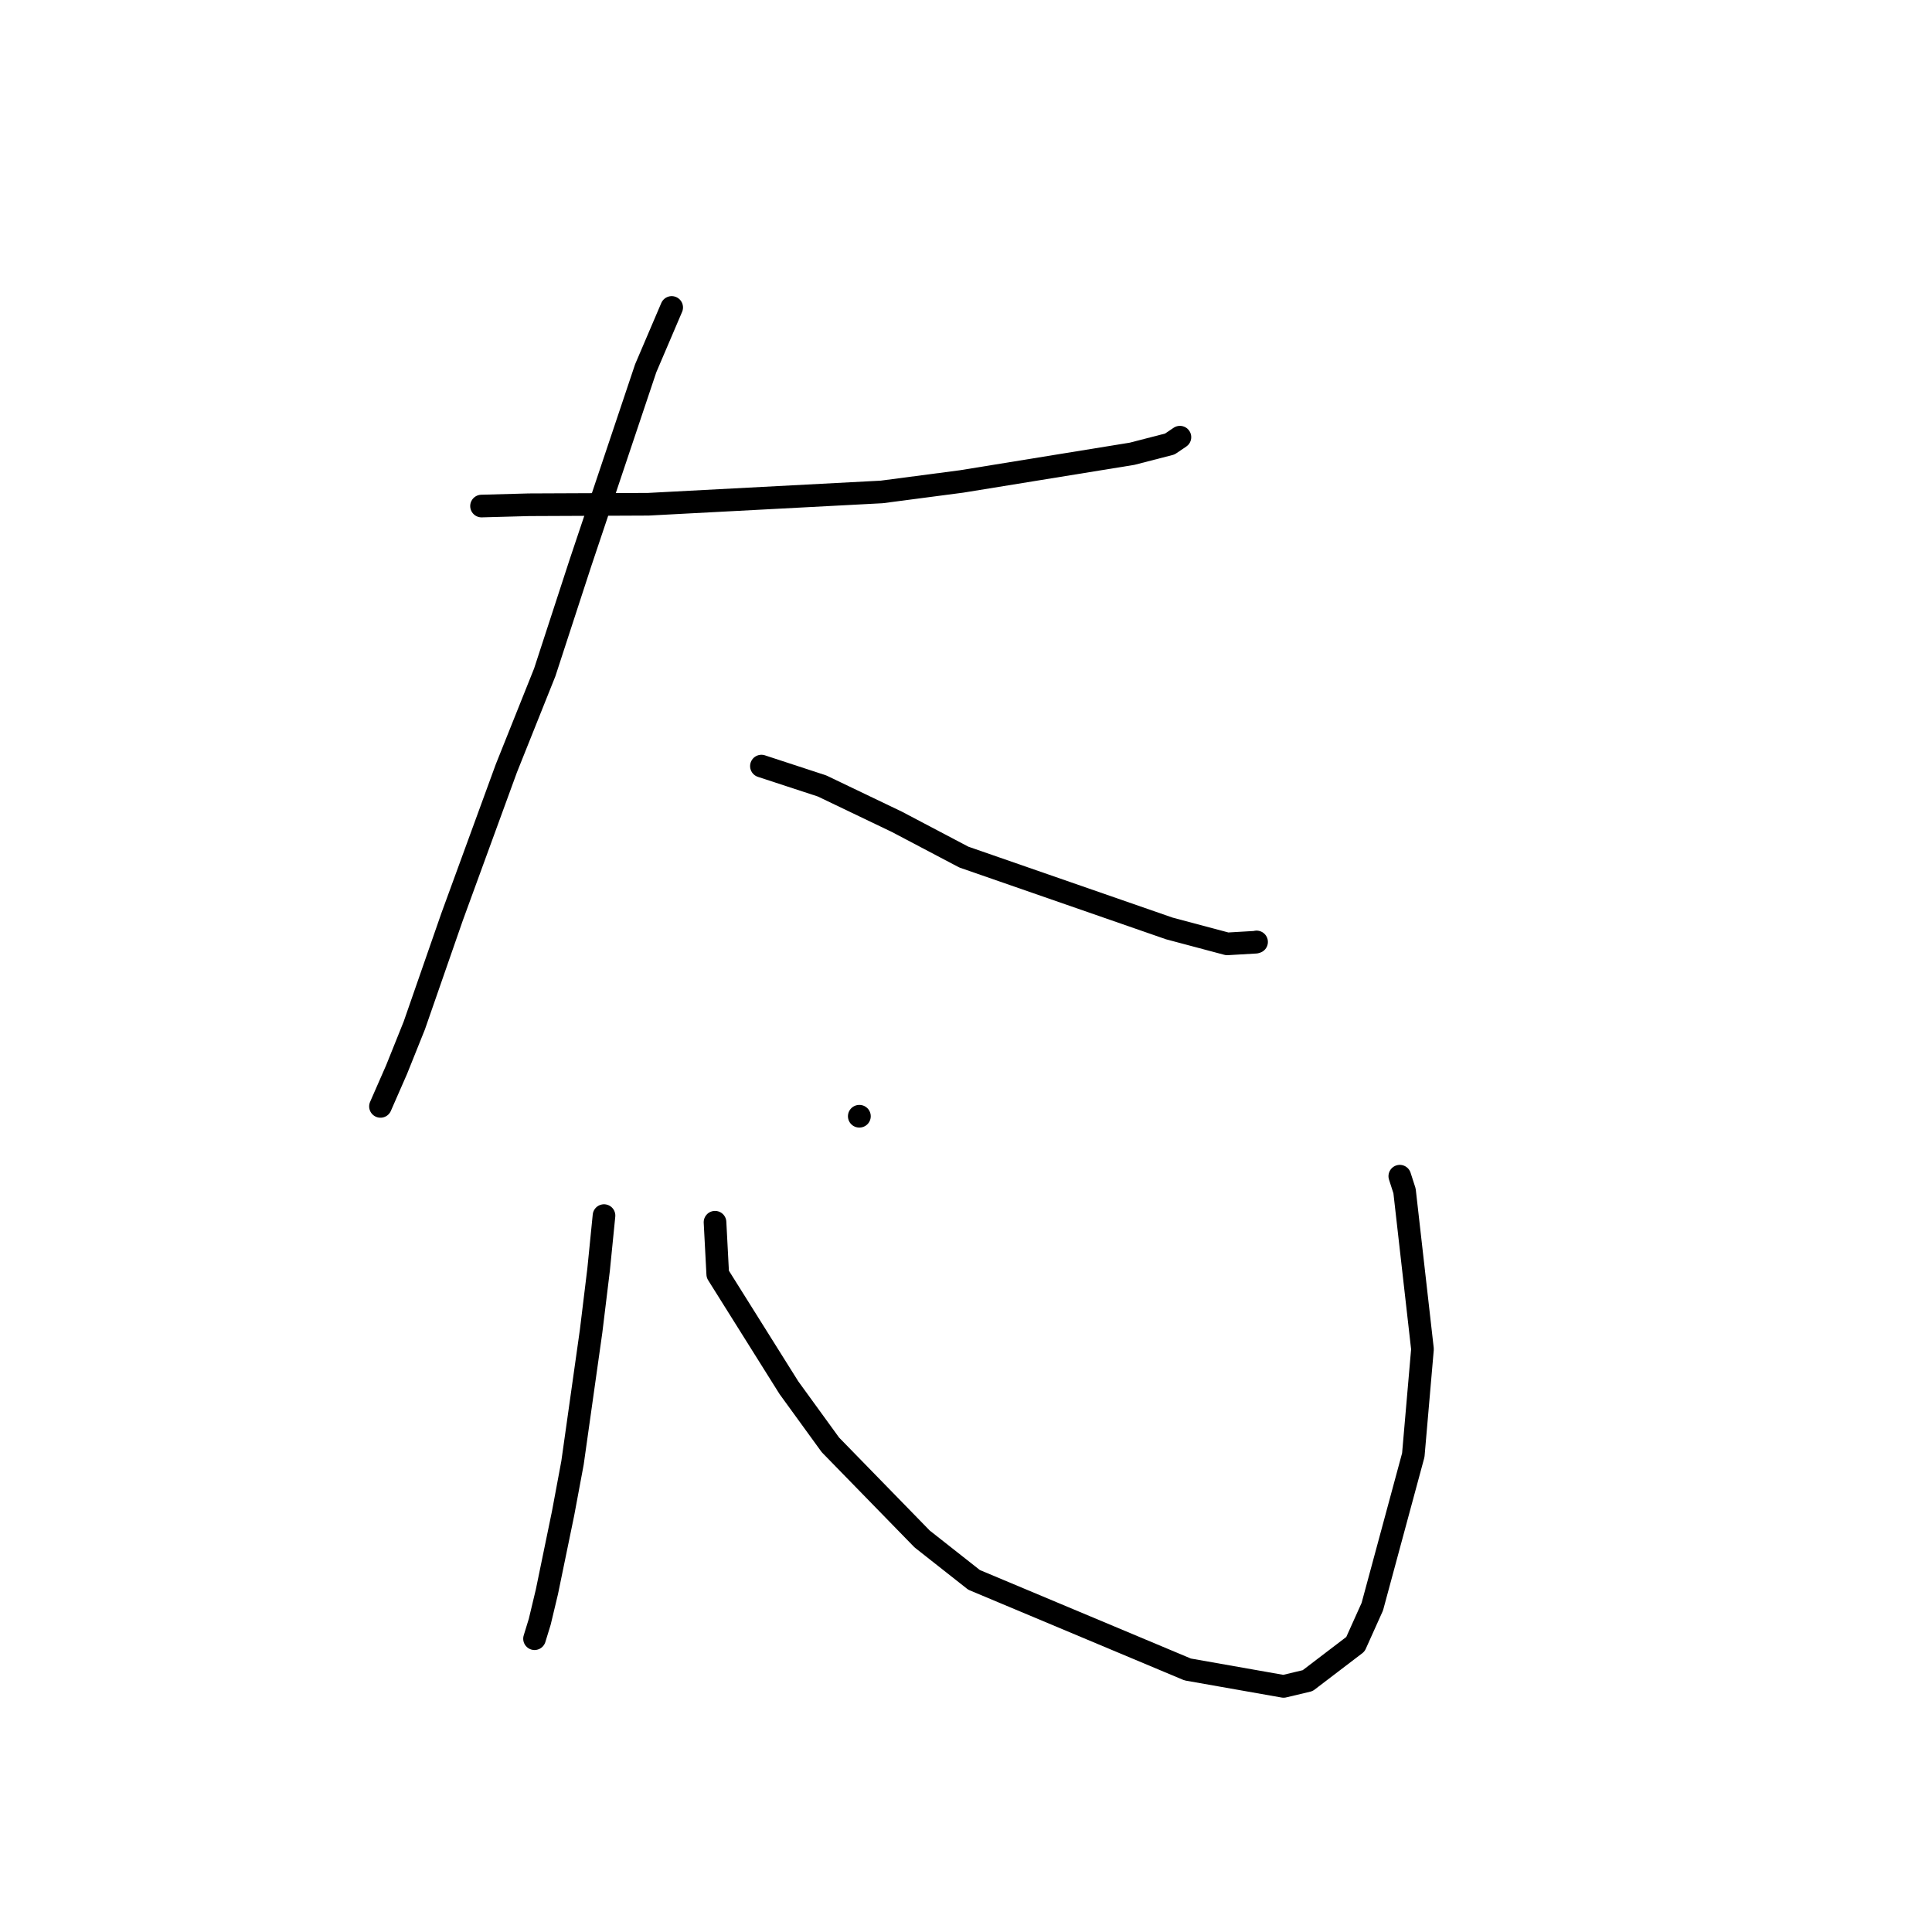 <?xml version="1.0" standalone="no"?>
    <svg width="256" height="256" xmlns="http://www.w3.org/2000/svg" version="1.1">
    <polyline stroke="black" stroke-width="3" stroke-linecap="round" fill="transparent" stroke-linejoin="round" points="63.805 67.054 70.08 66.883 85.908 66.815 116.833 65.184 127.408 63.796 150.013 60.125 155.004 58.836 156.335 57.936 156.344 57.93 156.346 57.928 " />
        <polyline stroke="black" stroke-width="3" stroke-linecap="round" fill="transparent" stroke-linejoin="round" points="89.002 40.739 85.557 48.803 76.914 74.577 72.181 89.093 67.095 101.806 59.904 121.486 54.897 135.884 52.545 141.742 50.608 146.161 50.415 146.603 " />
        <polyline stroke="black" stroke-width="3" stroke-linecap="round" fill="transparent" stroke-linejoin="round" points="100.892 101.511 108.928 104.145 118.836 108.893 127.711 113.567 154.946 123.026 162.611 125.067 166.386 124.848 166.492 124.813 166.502 124.81 166.503 124.81 " />
        <polyline stroke="black" stroke-width="3" stroke-linecap="round" fill="transparent" stroke-linejoin="round" points="113.857 147.909 113.871 147.908 113.879 147.908 " />
        <polyline stroke="black" stroke-width="3" stroke-linecap="round" fill="transparent" stroke-linejoin="round" points="80.034 161.073 79.319 168.222 78.323 176.401 75.861 193.836 74.609 200.543 72.468 210.924 71.516 214.902 70.879 216.971 70.828 217.137 " />
        <polyline stroke="black" stroke-width="3" stroke-linecap="round" fill="transparent" stroke-linejoin="round" points="94.744 161.95 95.105 168.84 104.532 183.874 110.034 191.454 122.192 203.925 129.068 209.342 157.373 221.213 170.081 223.456 173.271 222.696 179.601 217.869 181.838 212.895 187.269 192.809 188.486 178.768 186.109 157.801 185.48 155.851 " />
        </svg>